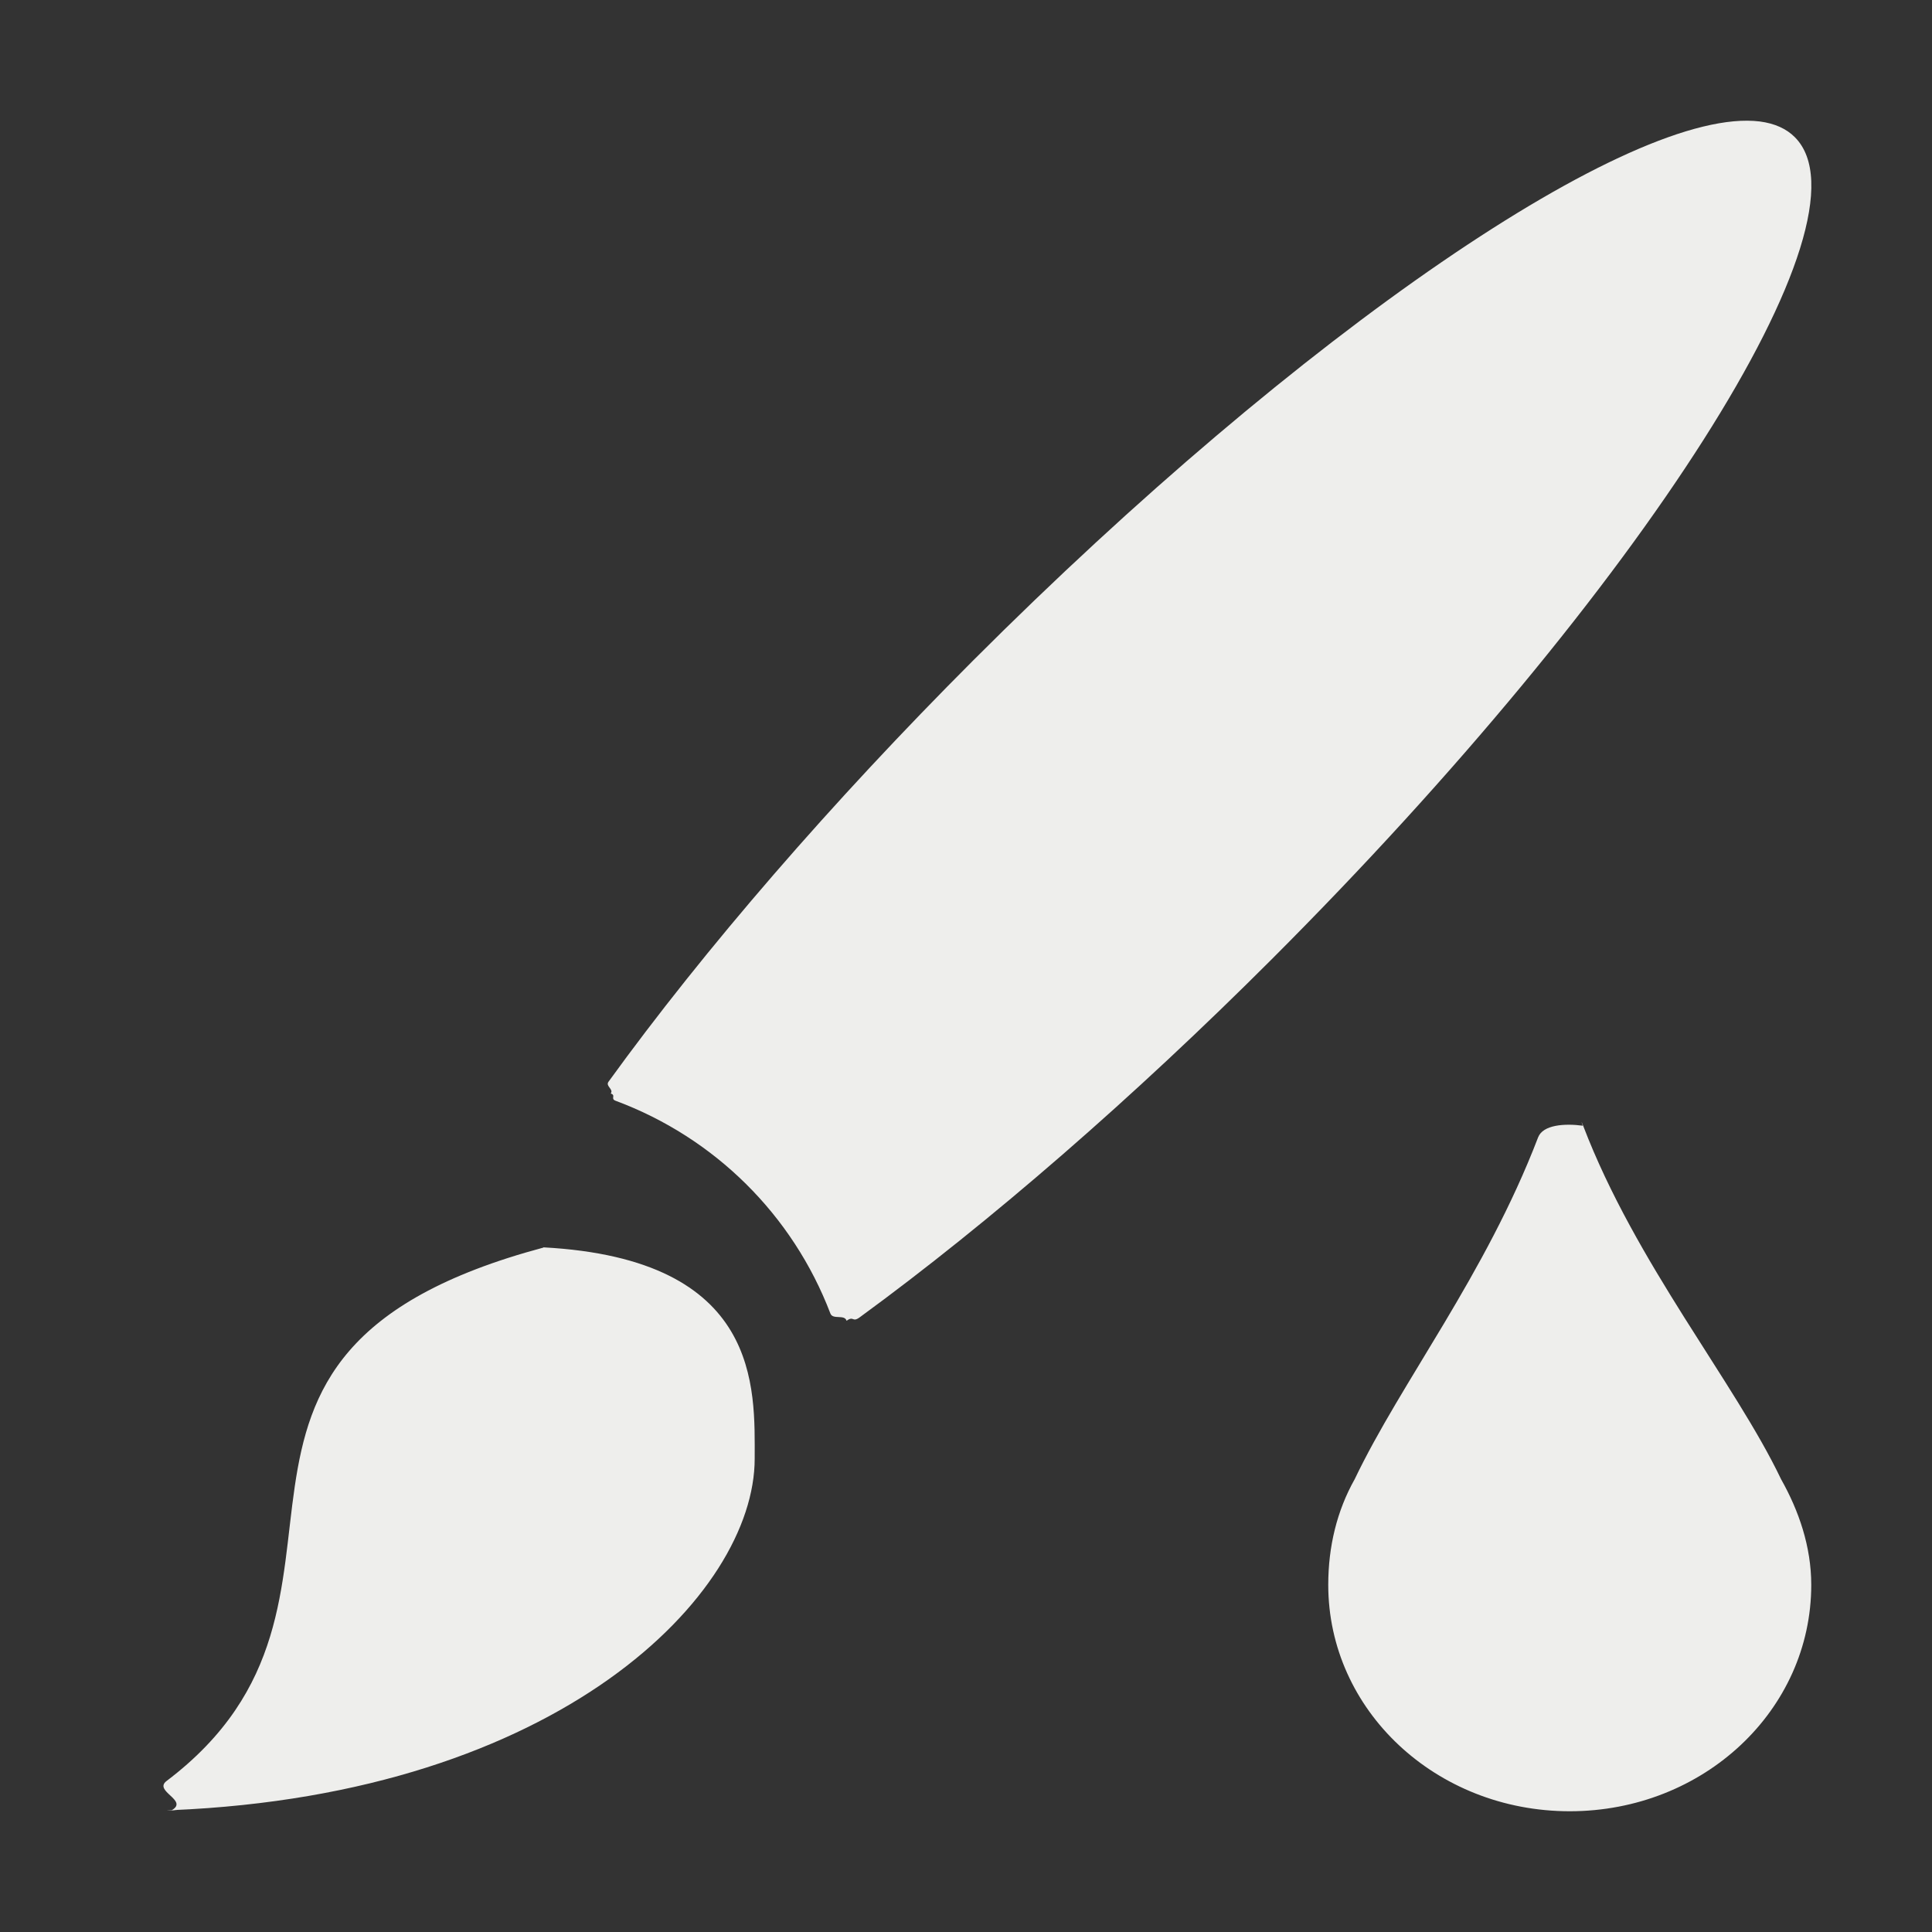 <?xml version="1.0" encoding="UTF-8" standalone="no"?>
<svg
   width="16"
   height="16"
   viewBox="0 0 16 16"
   version="1.1"
   id="svg7"
   sodipodi:docname="draw-watercolor.svg"
   inkscape:version="1.2.1 (9c6d41e410, 2022-07-14, custom)"
   xmlns:inkscape="http://www.inkscape.org/namespaces/inkscape"
   xmlns:sodipodi="http://sodipodi.sourceforge.net/DTD/sodipodi-0.dtd"
   xmlns="http://www.w3.org/2000/svg"
   xmlns:svg="http://www.w3.org/2000/svg">
  <rect x="0" y="0" width="16" height="16" fill="#333333" stroke="none"/>
  <sodipodi:namedview
     id="namedview9"
     pagecolor="#000000"
     bordercolor="#666666"
     borderopacity="1.0"
     inkscape:pageshadow="2"
     inkscape:pageopacity="0"
     inkscape:pagecheckerboard="0"
     showgrid="false"
     inkscape:zoom="133.64318"
     inkscape:cx="13.184361"
     inkscape:cy="9.2260599"
     inkscape:window-width="1554"
     inkscape:window-height="994"
     inkscape:window-x="182"
     inkscape:window-y="42"
     inkscape:window-maximized="1"
     inkscape:current-layer="svg7"
     inkscape:showpageshadow="2"
     inkscape:deskcolor="#000000" />
  <defs
     id="defs3">
    <style
       id="current-color-scheme"
       type="text/css">
   .ColorScheme-Text { color:#eeeeec; } .ColorScheme-Highlight { color:#367bf0; } .ColorScheme-NeutralText { color:#ffcc44; } .ColorScheme-PositiveText { color:#3db47e; } .ColorScheme-NegativeText { color:#dd4747; }
  </style>
  </defs>
  <path
     style="fill:currentColor"
     class="ColorScheme-Text"
     d="M 14.574,1.006 C 13.518,0.875 10.769,2.759 8.06,5.469 6.891,6.639 5.834,7.86 5.039,8.959 c -0.026,0.037 0.045,0.061 0.019,0.097 0.046,0.015 -0.005,0.043 0.04,0.06 0.82,0.305 1.467,0.945 1.779,1.762 0.021,0.054 0.117,0.004 0.134,0.06 0.061,-0.044 0.046,0.017 0.108,-0.028 C 8.199,10.121 9.39,9.086 10.533,7.943 13.606,4.869 15.545,1.823 14.865,1.137 14.795,1.066 14.697,1.022 14.574,1.006 Z m -1.463,8.317 c -0.154,-0.021 -0.333,-0.008 -0.373,0.096 C 12.3,10.561 11.604,11.444 11.219,12.25 11.072,12.511 11,12.808 11,13.125 11,14.164 11.892,15 13,15 c 1.108,0 2,-0.836 2,-1.875 0,-0.317 -0.103,-0.614 -0.25,-0.875 -0.384,-0.804 -1.204,-1.788 -1.639,-2.927 -0.041,-0.106 0.033,0.109 0,0 z M 4.5,10.33 v 0.002 c -3.311,0.887 -1.14,2.919 -3.12,4.417 -0.113,0.085 0.184,0.16 0.043,0.242 0.144,0 -0.138,0.006 0,0 C 4.641,14.857 6.25,13.2 6.25,12.08 6.25,11.498 6.309,10.427 4.5,10.33 Z"
     id="path5"
     sodipodi:nodetypes="ccscsscsccccscssscscccscssc" />
</svg>
